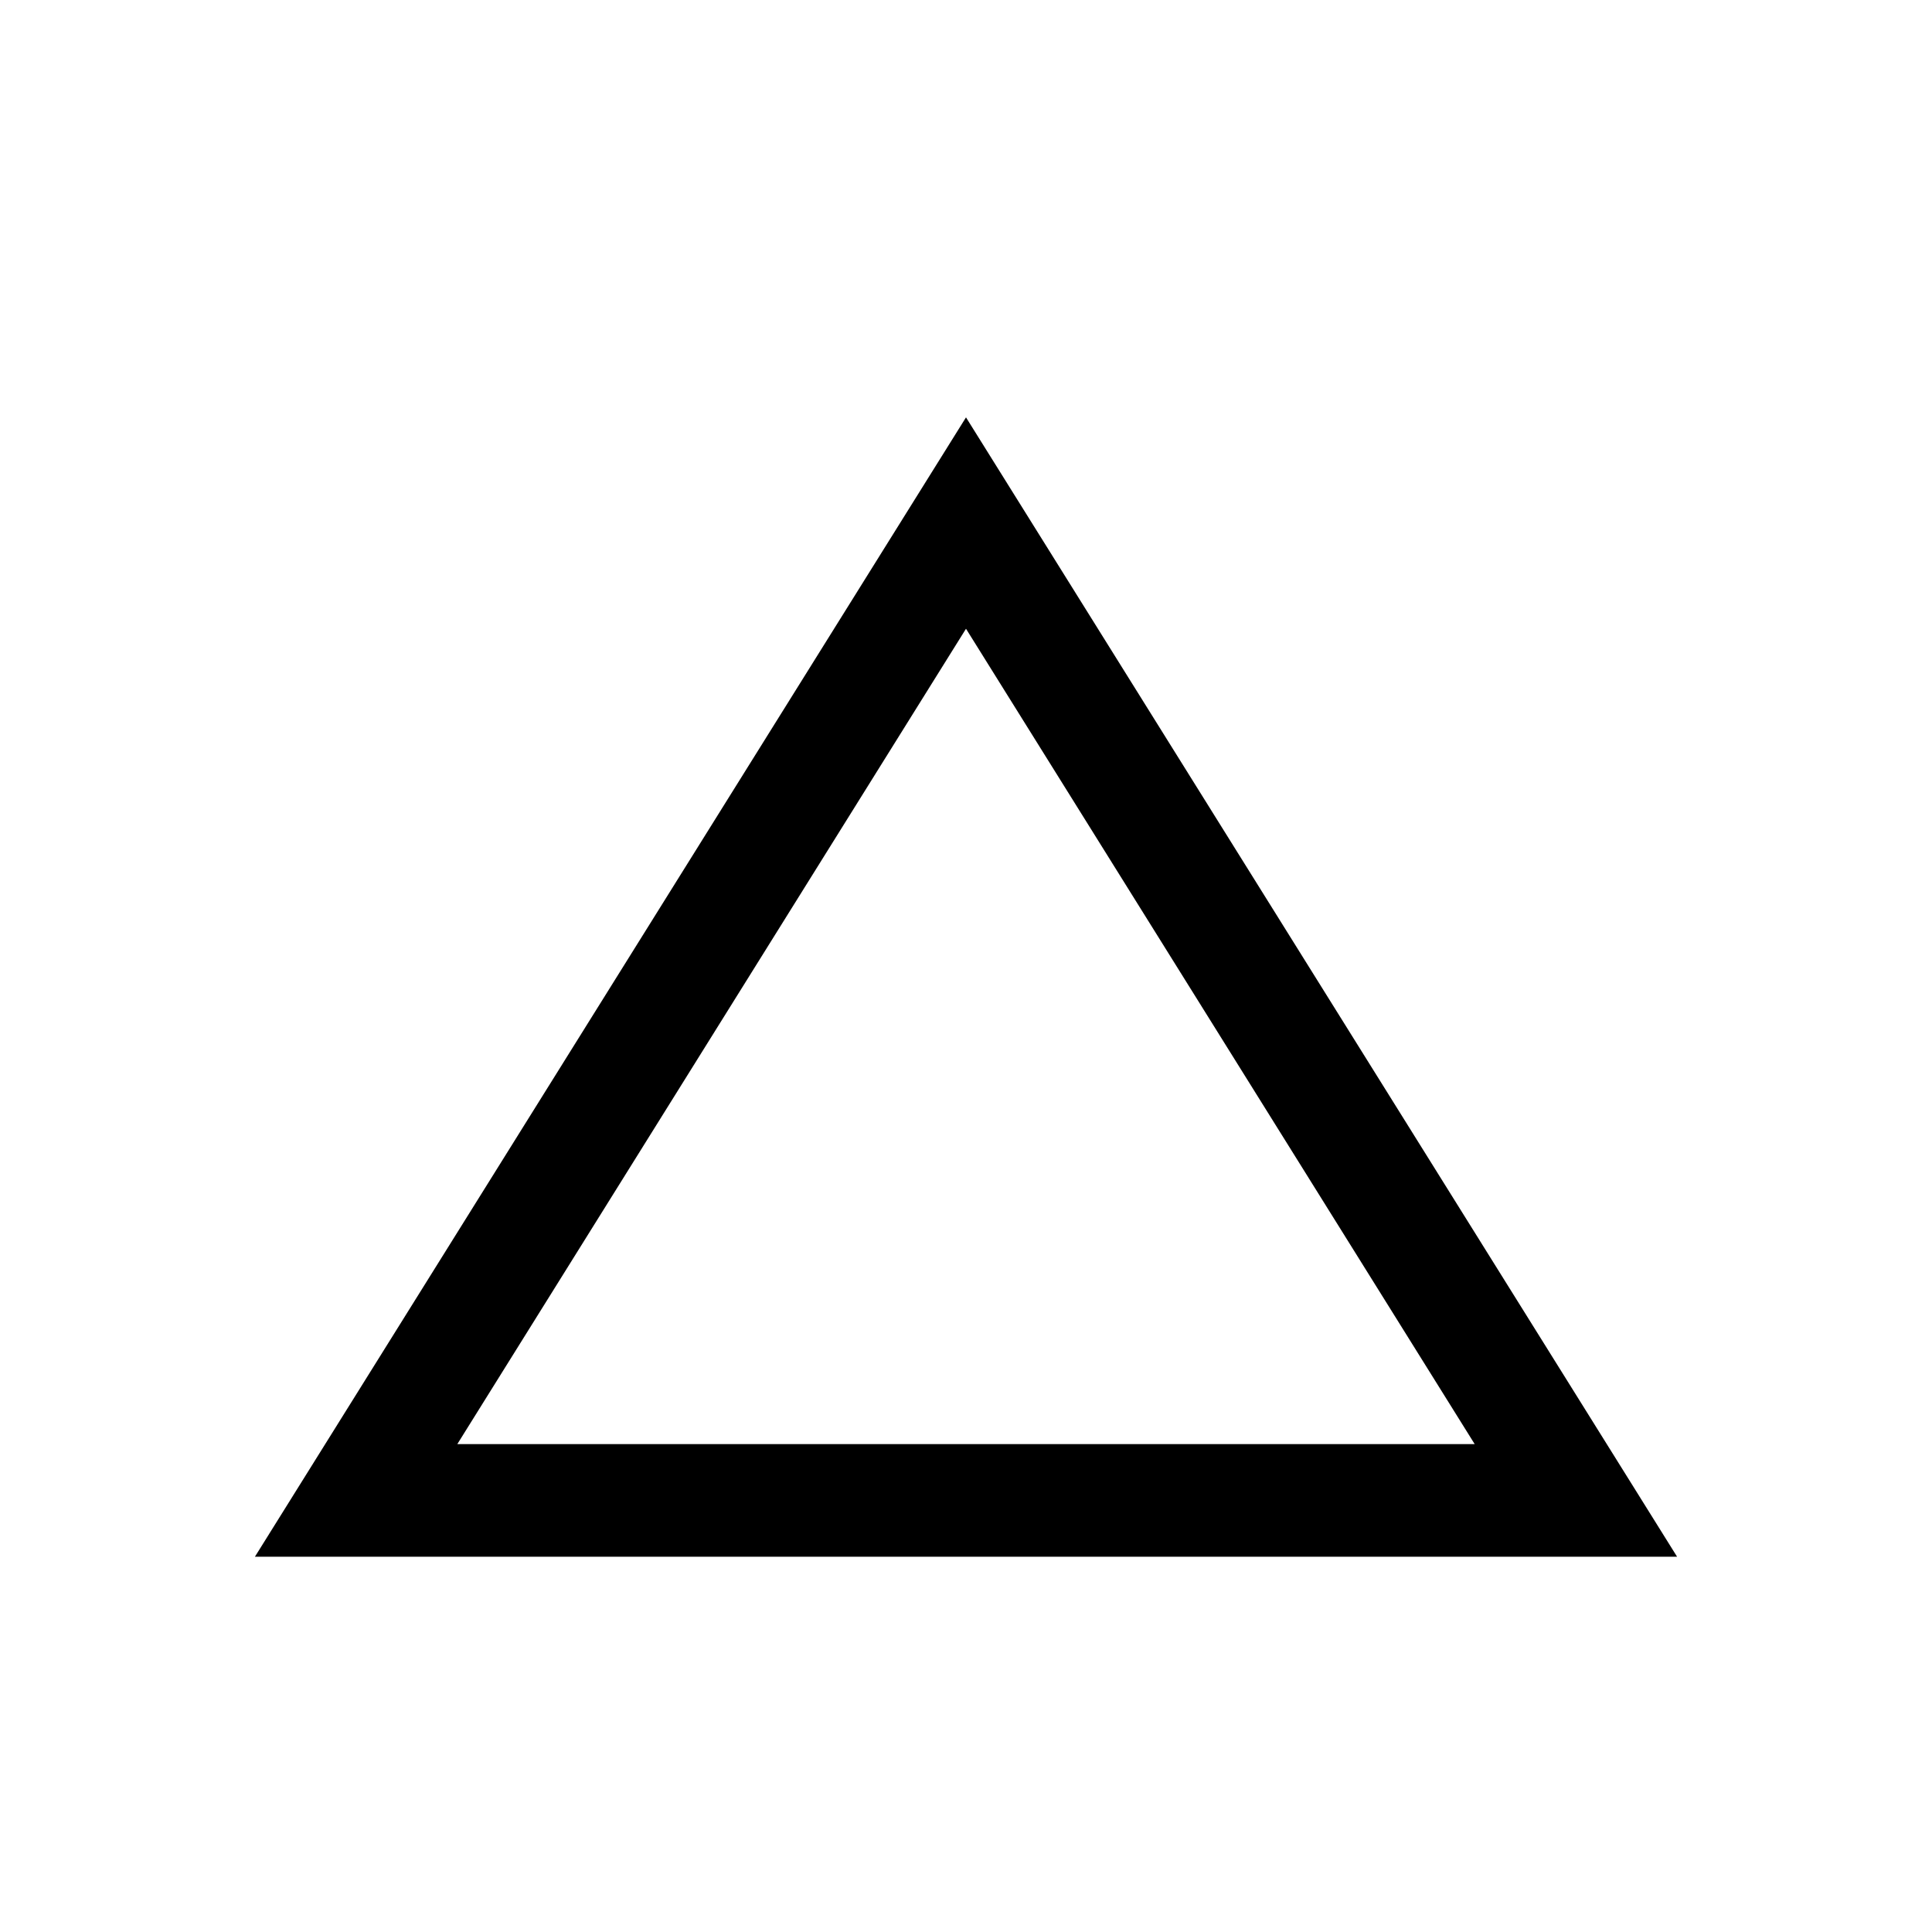 <svg xmlns="http://www.w3.org/2000/svg" height="24" viewBox="0 -960 960 960" width="24"><path d="M126.66-186.46 480-752.61l353.34 566.15H126.66Zm100.57-55.96h505.54L480-647.58 227.23-242.42ZM480-445Z"/></svg>
